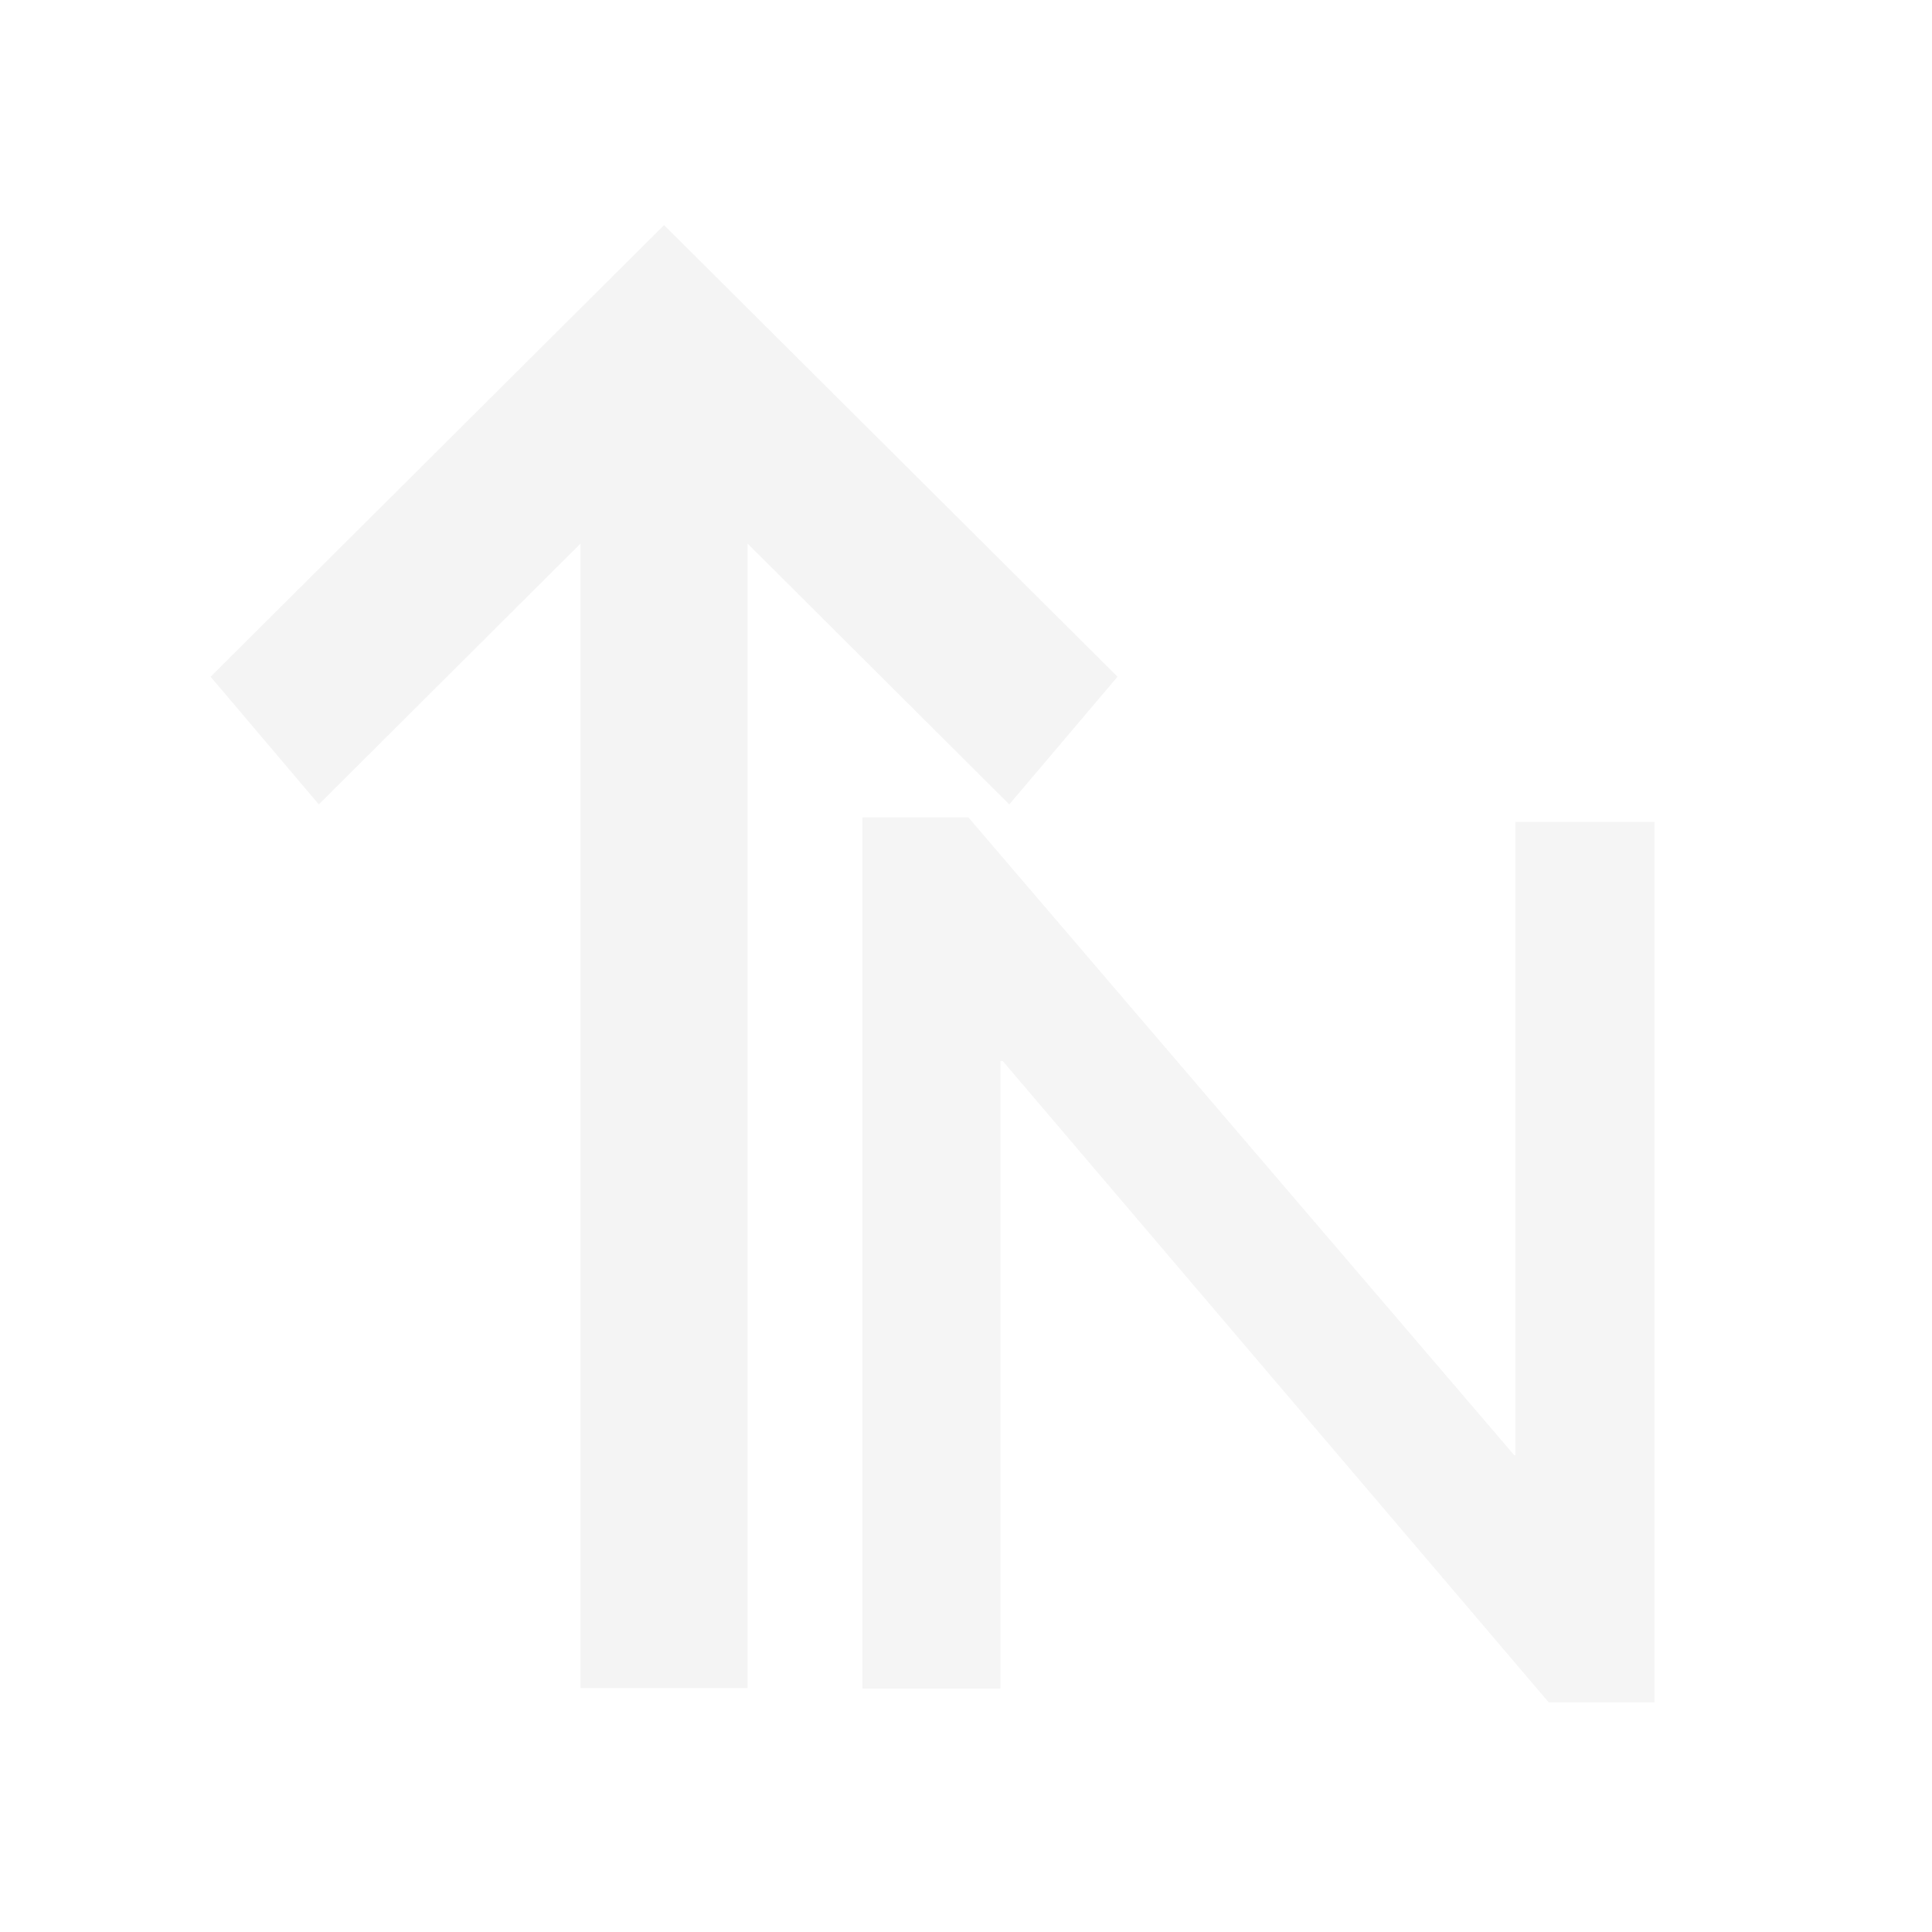 <?xml version="1.0" encoding="utf-8"?>
<!-- Generator: Adobe Illustrator 16.0.0, SVG Export Plug-In . SVG Version: 6.00 Build 0)  -->
<!DOCTYPE svg PUBLIC "-//W3C//DTD SVG 1.1//EN" "http://www.w3.org/Graphics/SVG/1.1/DTD/svg11.dtd">
<svg version="1.1" id="Layer_1" xmlns="http://www.w3.org/2000/svg" xmlns:xlink="http://www.w3.org/1999/xlink" x="0px" y="0px"
	 width="136px" height="136px" viewBox="0 0 136 136" enable-background="new 0 0 136 136" xml:space="preserve">
<polygon opacity="0.4" fill="#E5E5E5" points="14.825,47.637 46.745,15.846 78.666,47.637 71.047,56.625 52.626,38.266 
	52.626,118.826 40.863,118.826 40.863,38.266 22.443,56.625 "/>
<g opacity="0.4">
	<path fill="#E5E5E5" d="M109.02,119.834L70.586,74.686h-0.16v44.178h-9.71V57.532h7.444l38.43,44.904h0.082v-44.58h9.791v61.978
		H109.02z"/>
</g>
</svg>
